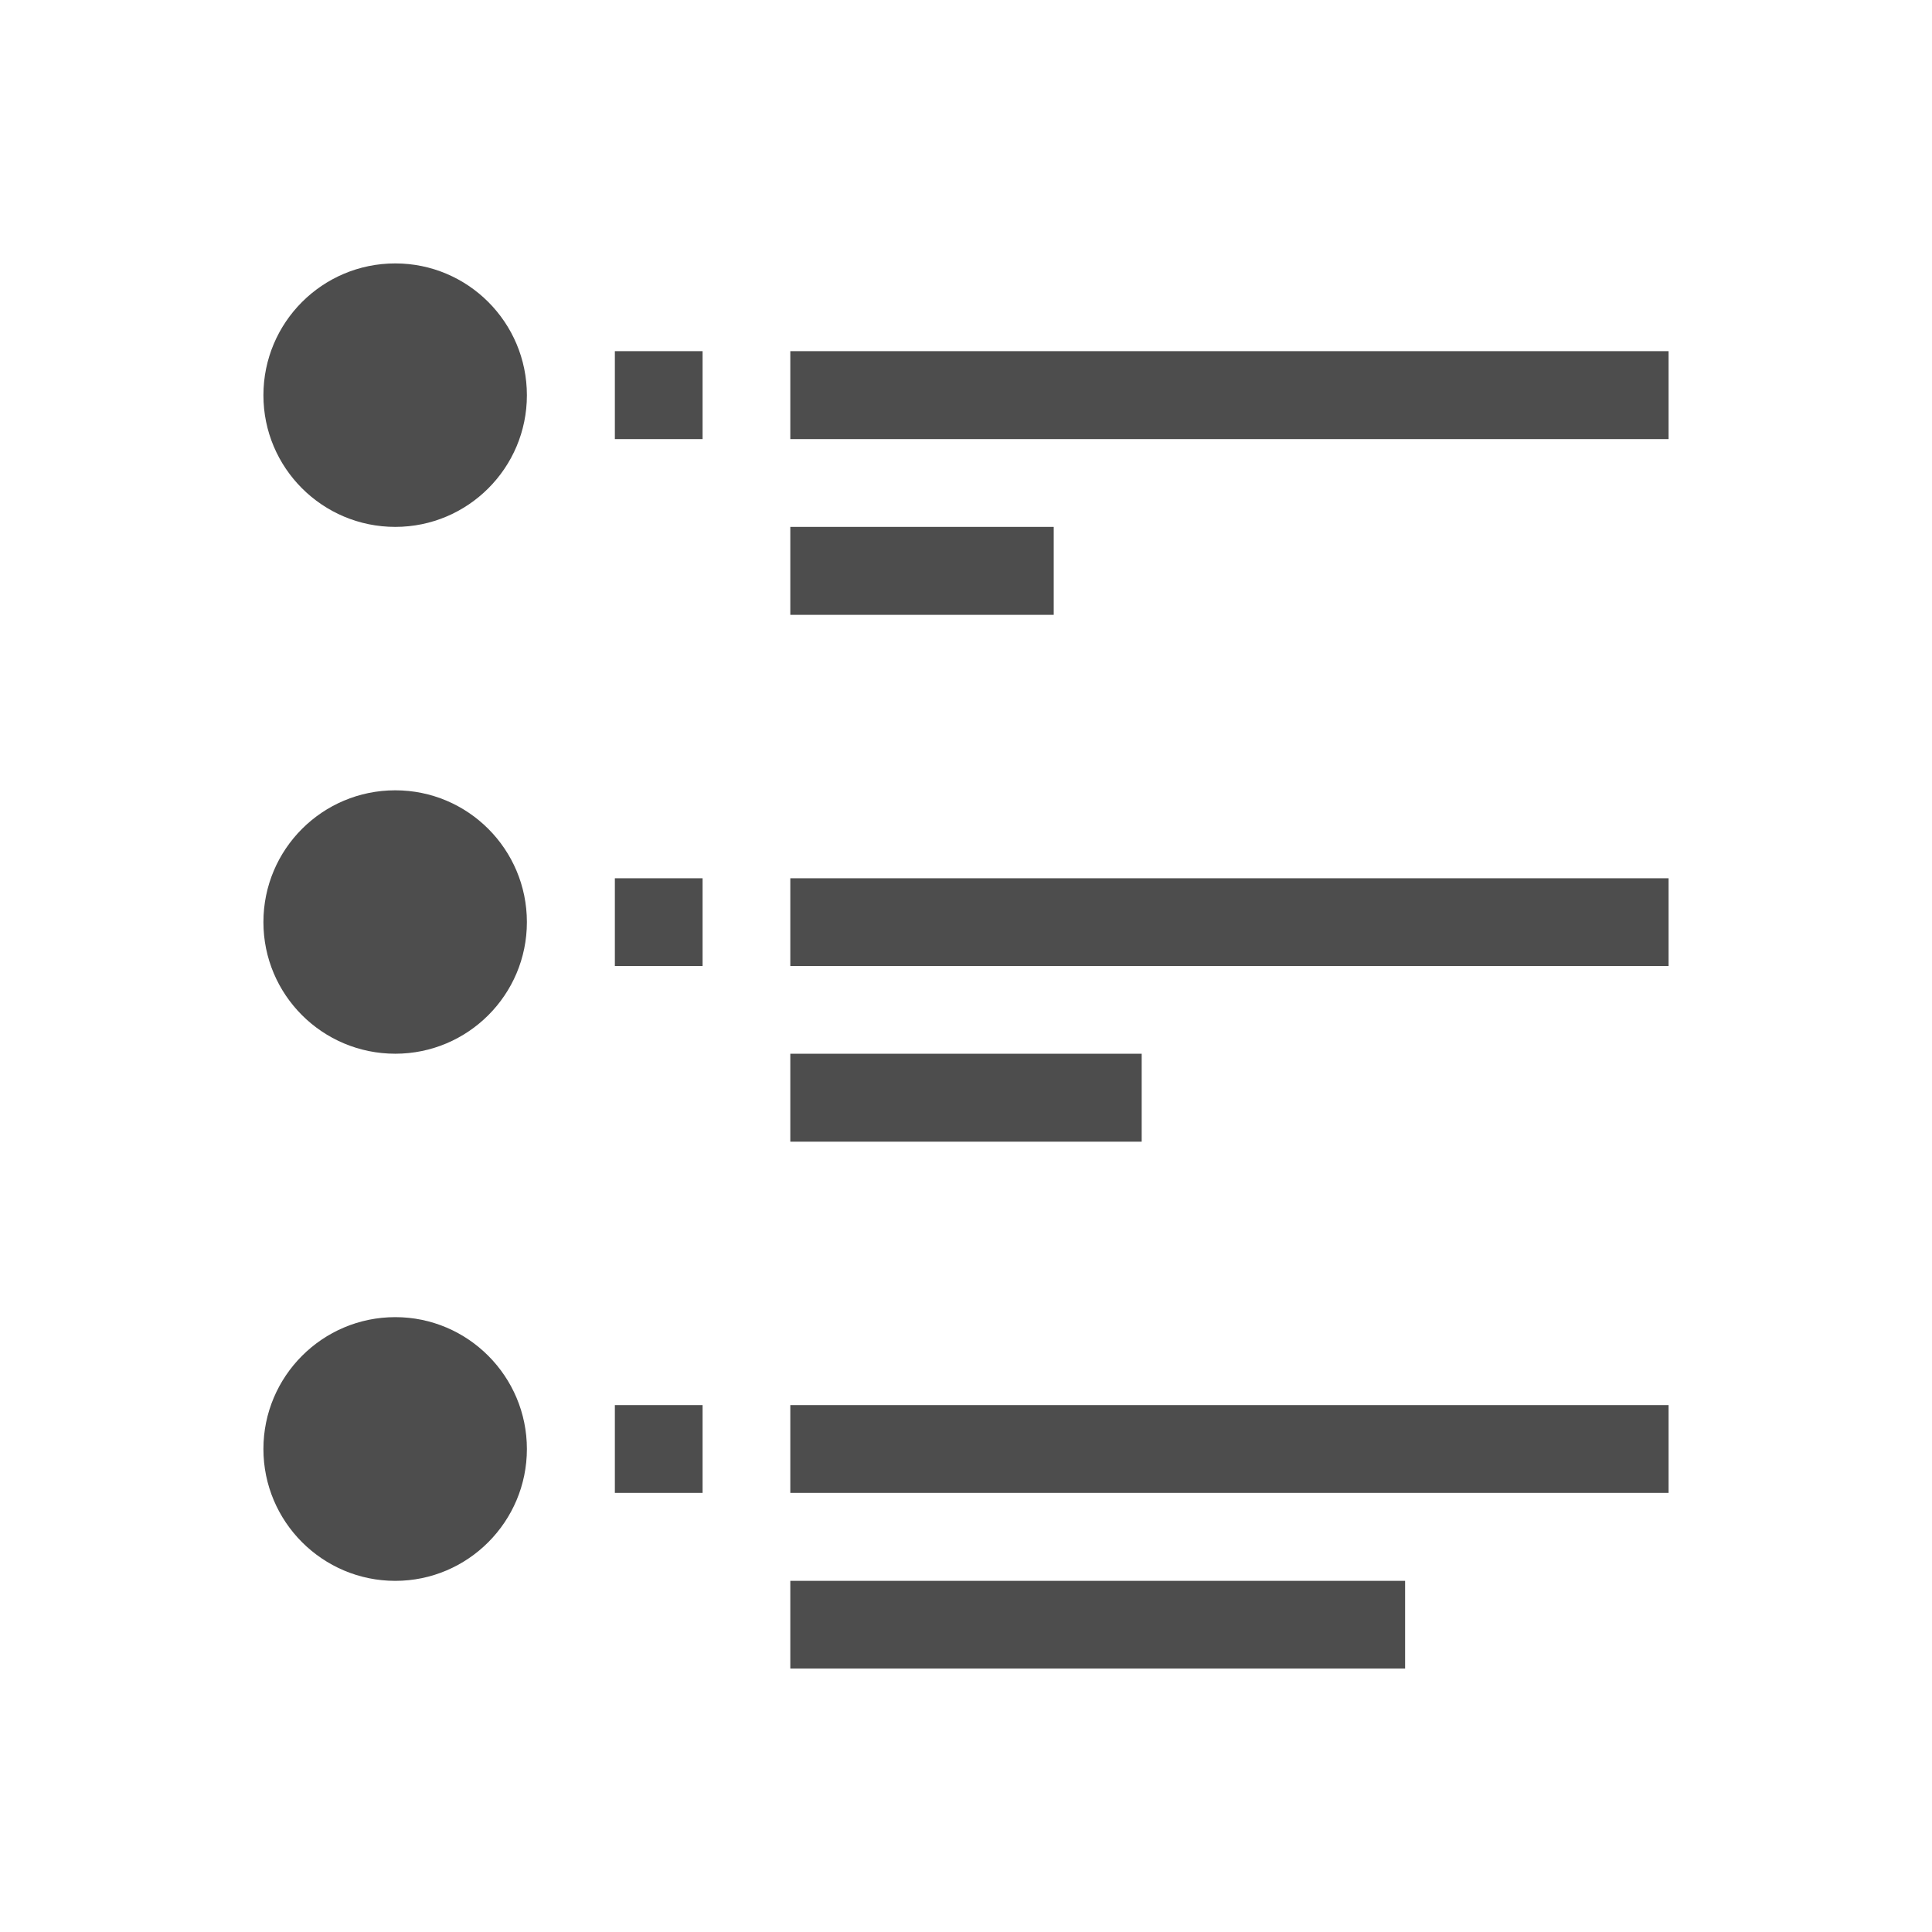 <?xml version="1.0" encoding="UTF-8"?>
<svg xmlns="http://www.w3.org/2000/svg" xmlns:xlink="http://www.w3.org/1999/xlink" width="32pt" height="32pt" viewBox="0 0 32 32" version="1.1">
<g id="surface1">
<path style=" stroke:none;fill-rule:nonzero;fill:rgb(30.196%,30.196%,30.196%);fill-opacity:1;" d="M 6.547 4.363 C 5.34 4.363 4.363 5.34 4.363 6.547 C 4.363 7.75 5.34 8.727 6.547 8.727 C 7.75 8.727 8.727 7.75 8.727 6.547 C 8.727 5.34 7.75 4.363 6.547 4.363 Z M 10.184 5.816 L 10.184 7.273 L 11.637 7.273 L 11.637 5.816 Z M 13.09 5.816 L 13.09 7.273 L 27.637 7.273 L 27.637 5.816 Z M 13.09 8.727 L 13.09 10.184 L 17.453 10.184 L 17.453 8.727 Z M 6.547 13.09 C 5.34 13.09 4.363 14.066 4.363 15.273 C 4.363 16.477 5.34 17.453 6.547 17.453 C 7.75 17.453 8.727 16.477 8.727 15.273 C 8.727 14.066 7.75 13.09 6.547 13.09 Z M 10.184 14.547 L 10.184 16 L 11.637 16 L 11.637 14.547 Z M 13.09 14.547 L 13.09 16 L 27.637 16 L 27.637 14.547 Z M 13.09 17.453 L 13.09 18.91 L 18.91 18.91 L 18.91 17.453 Z M 6.547 21.816 C 5.34 21.816 4.363 22.797 4.363 24 C 4.363 25.203 5.34 26.184 6.547 26.184 C 7.75 26.184 8.727 25.203 8.727 24 C 8.727 22.797 7.75 21.816 6.547 21.816 Z M 10.184 23.273 L 10.184 24.727 L 11.637 24.727 L 11.637 23.273 Z M 13.09 23.273 L 13.09 24.727 L 27.637 24.727 L 27.637 23.273 Z M 13.09 26.184 L 13.09 27.637 L 23.273 27.637 L 23.273 26.184 Z M 13.09 26.184 "/>
</g>
</svg>
